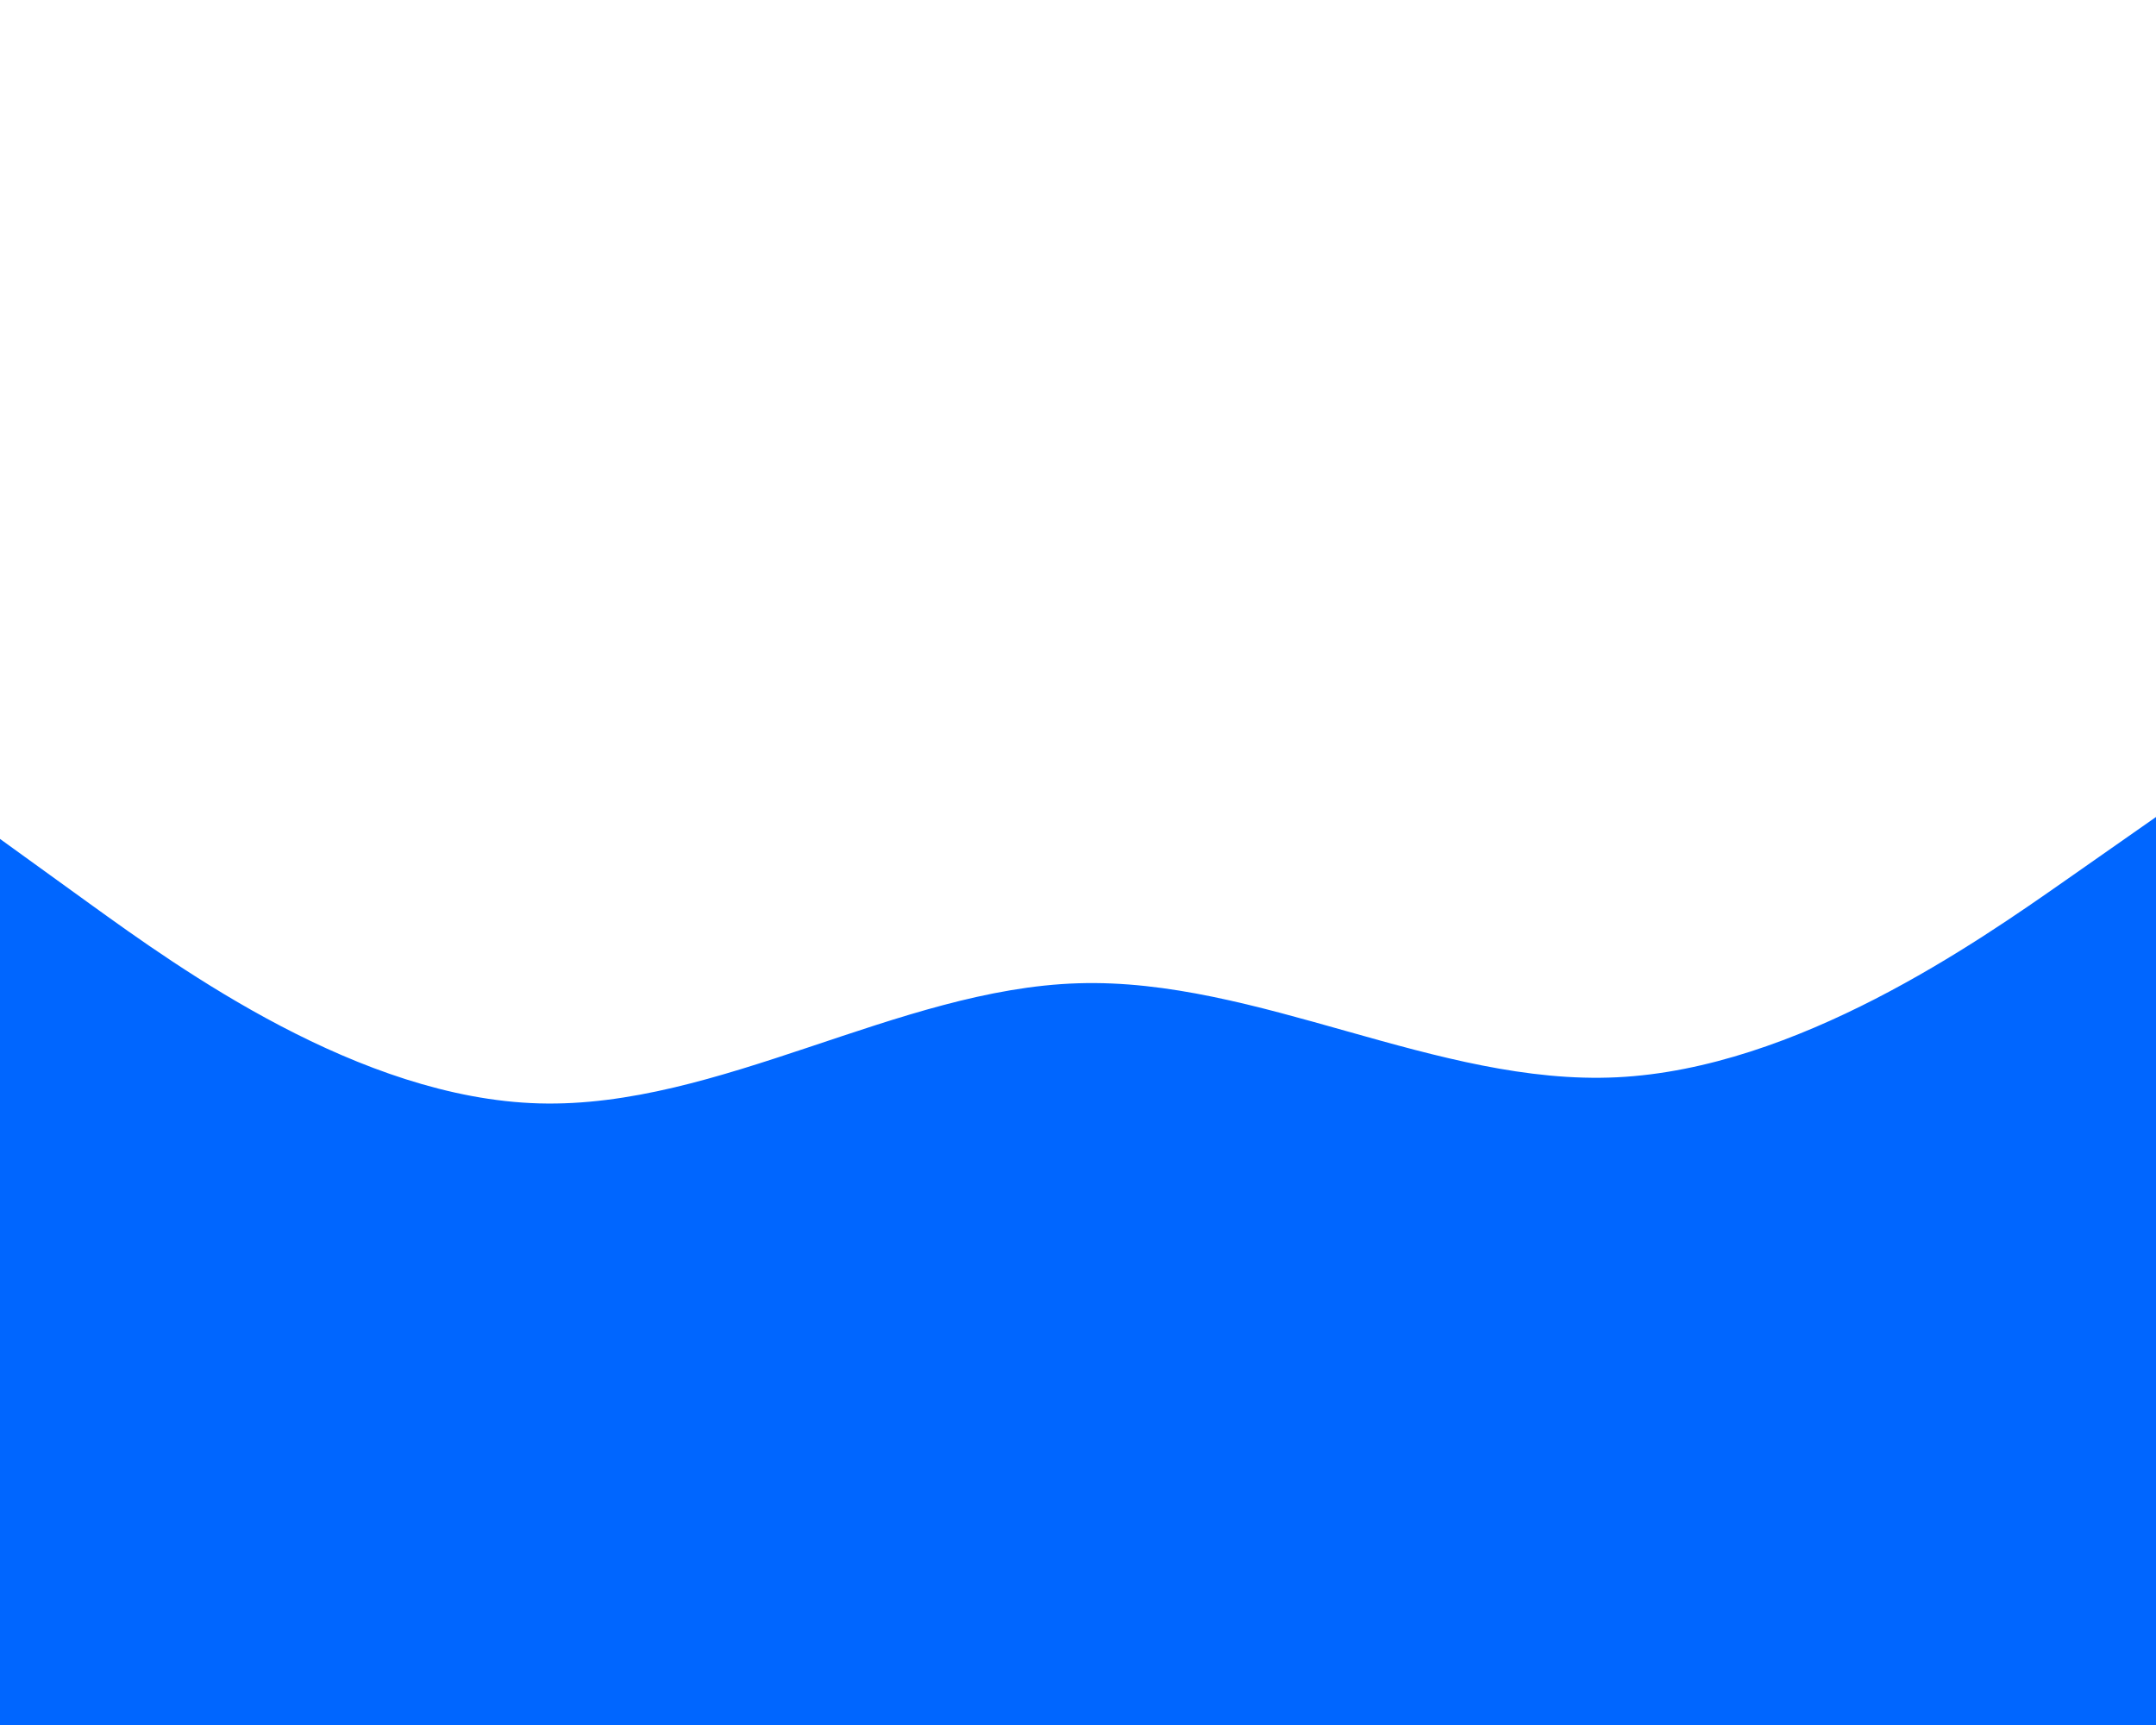 <svg id="visual" viewBox="0 0 1280 1024" width="1280" height="1024" xmlns="http://www.w3.org/2000/svg" xmlns:xlink="http://www.w3.org/1999/xlink" version="1.1"><path d="M0 498L53.3 536.5C106.7 575 213.3 652 320 655C426.7 658 533.3 587 640 583.7C746.7 580.3 853.3 644.7 960 639.5C1066.7 634.3 1173.3 559.7 1226.7 522.3L1280 485L1280 1025L1226.7 1025C1173.3 1025 1066.7 1025 960 1025C853.3 1025 746.7 1025 640 1025C533.3 1025 426.7 1025 320 1025C213.3 1025 106.7 1025 53.3 1025L0 1025Z" fill="#0066FF" stroke-linecap="round" stroke-linejoin="miter"></path></svg>